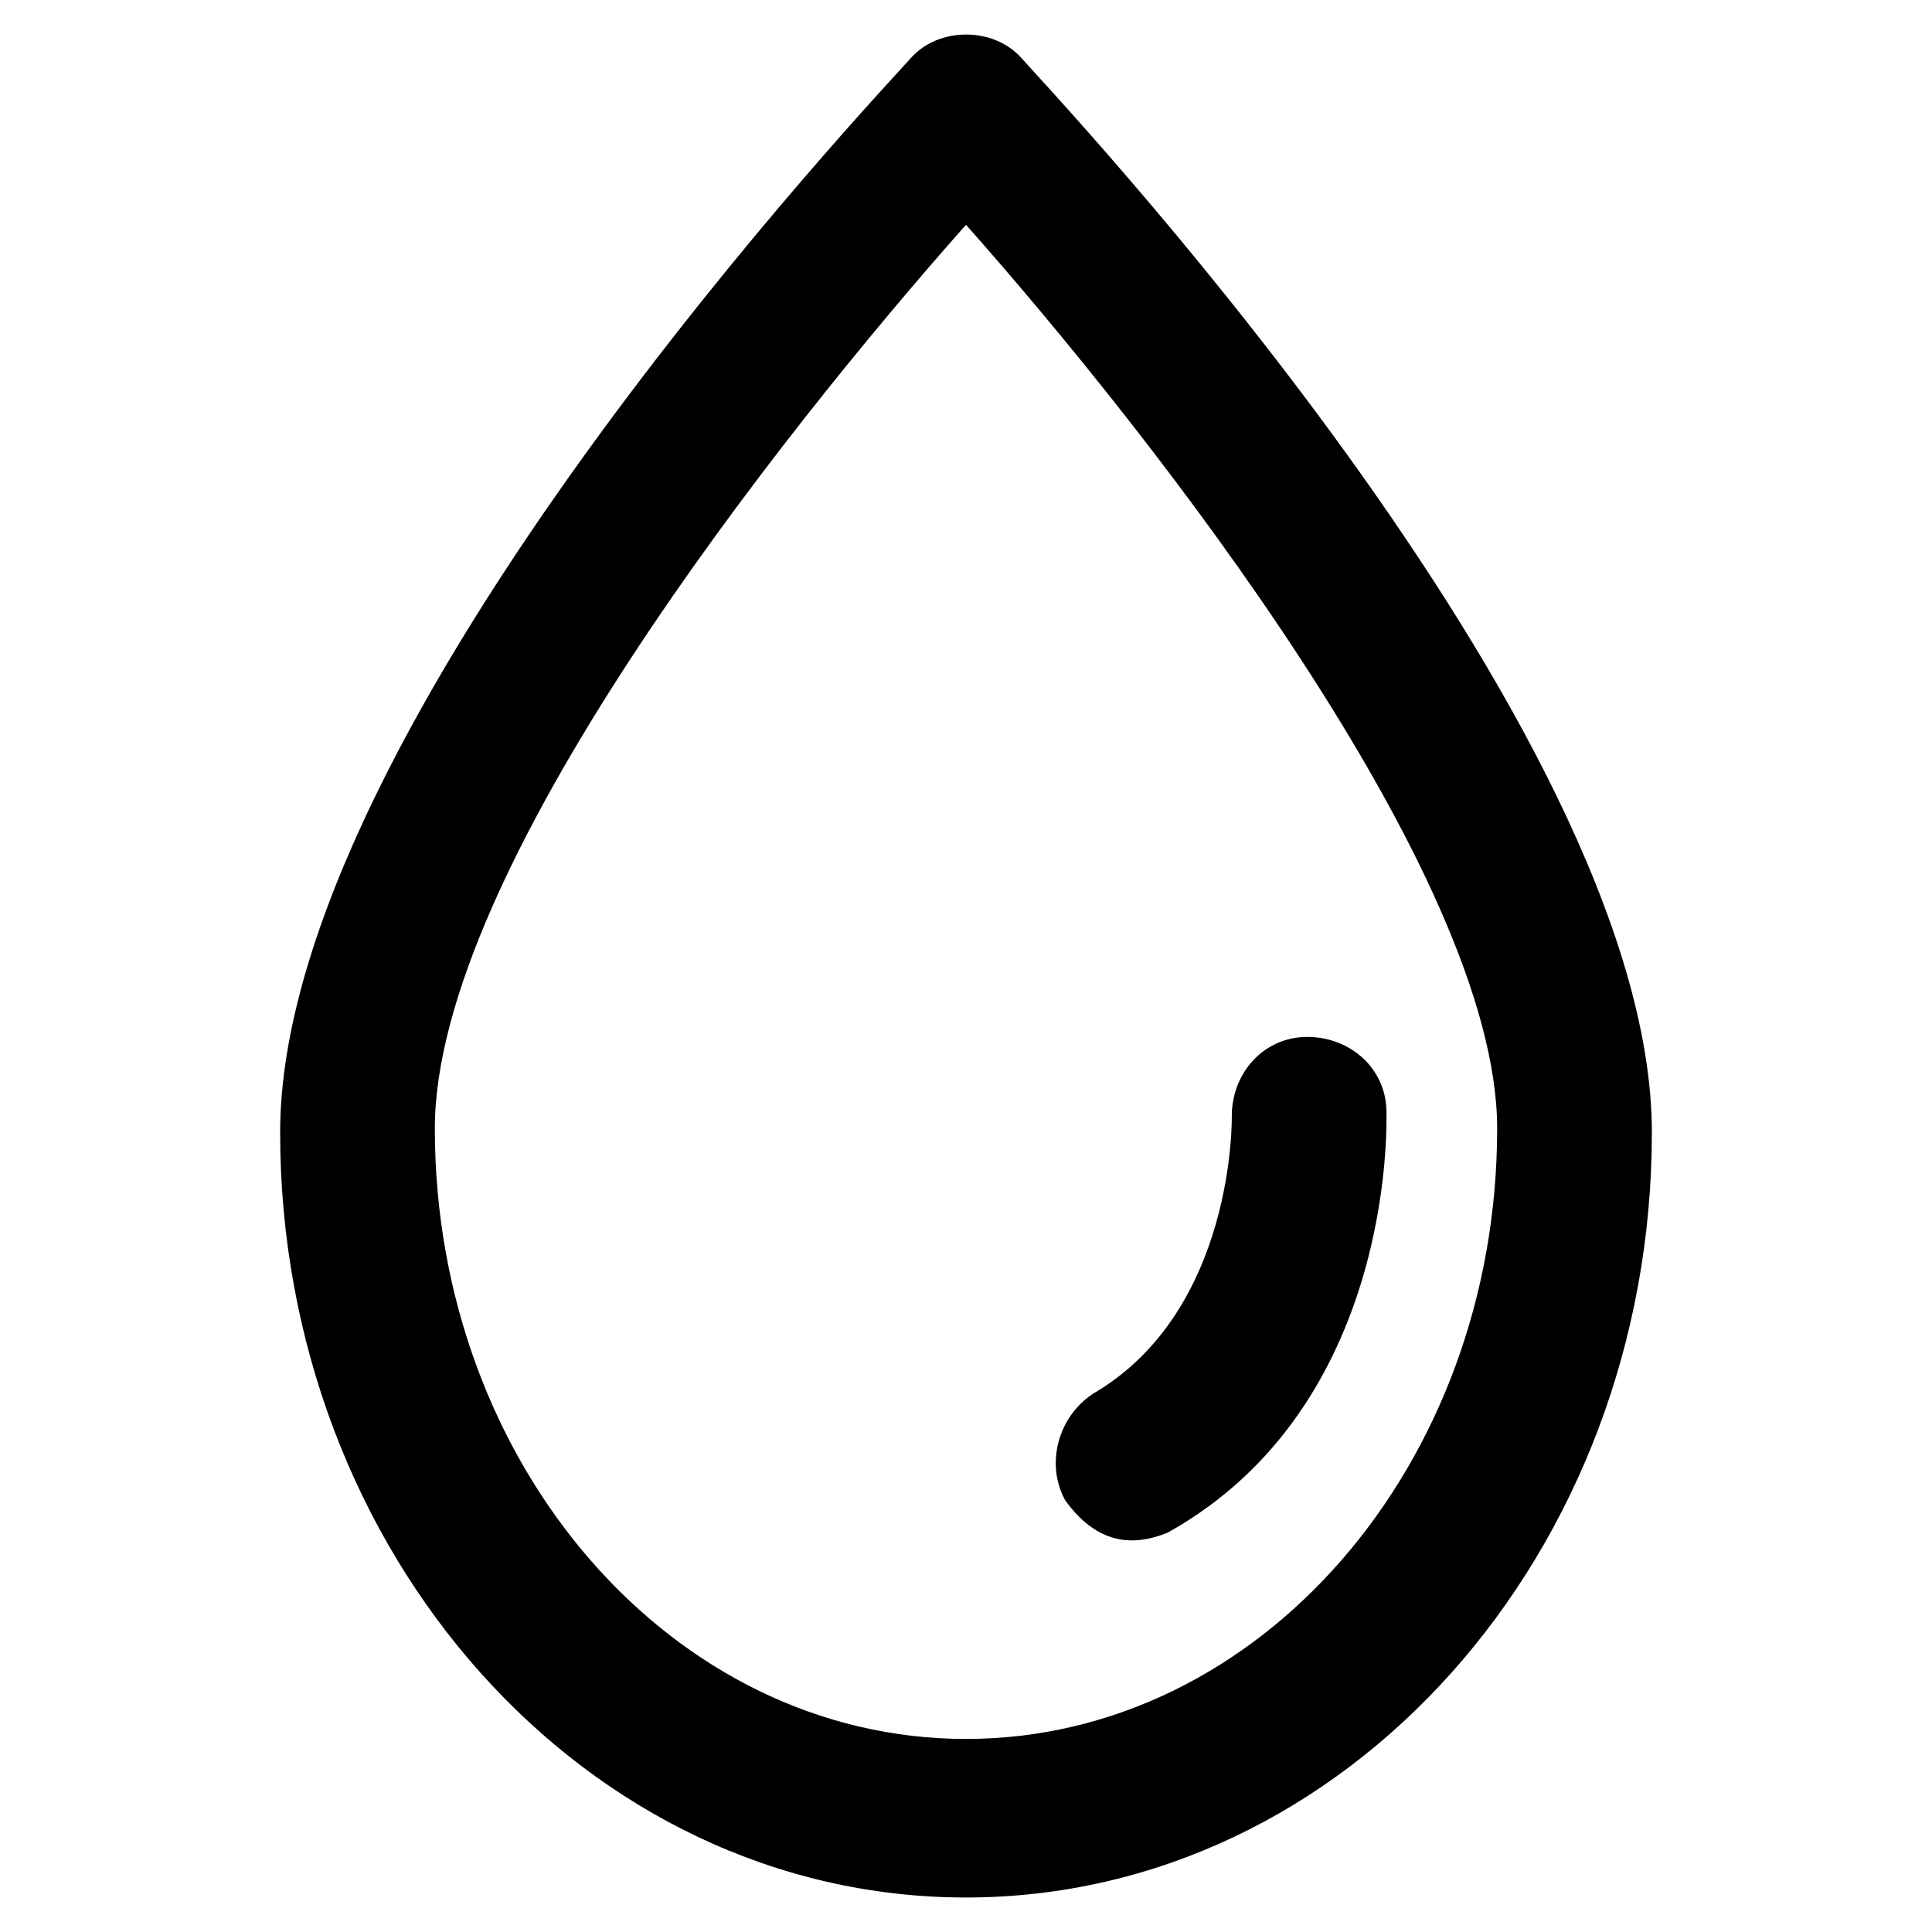 <svg width="14" height="14" viewBox="0 0 14 14" fill="none" xmlns="http://www.w3.org/2000/svg">
<g clip-path="url(#clip0_0_481)">
<path d="M7.403 0.422C7.201 0.193 6.801 0.193 6.599 0.422C6.426 0.621 2.03 5.246 2.03 8.206C2.03 11.251 4.241 13.75 7 13.75C9.758 13.75 11.97 11.251 11.97 8.206C11.97 5.246 7.574 0.621 7.403 0.422ZM7 12.601C4.874 12.601 3.151 10.619 3.151 8.178C3.151 6.311 5.65 3.15 7 1.629C8.35 3.15 10.849 6.339 10.849 8.178C10.849 10.619 9.126 12.601 7 12.601Z" fill="black"/>
<path d="M10.047 8.061C10.047 7.746 9.788 7.514 9.473 7.514C9.158 7.514 8.926 7.774 8.926 8.088C8.926 8.088 8.954 9.497 7.921 10.099C7.662 10.27 7.576 10.615 7.72 10.874C7.902 11.123 8.137 11.242 8.465 11.104C10.105 10.187 10.047 8.146 10.047 8.061Z" fill="black"/>
</g>
<defs>
<clipPath id="clip0_0_481">
<rect width="13.5" height="13.5" fill="white" transform="translate(0.25 0.25)"/>
</clipPath>
</defs>
</svg>
